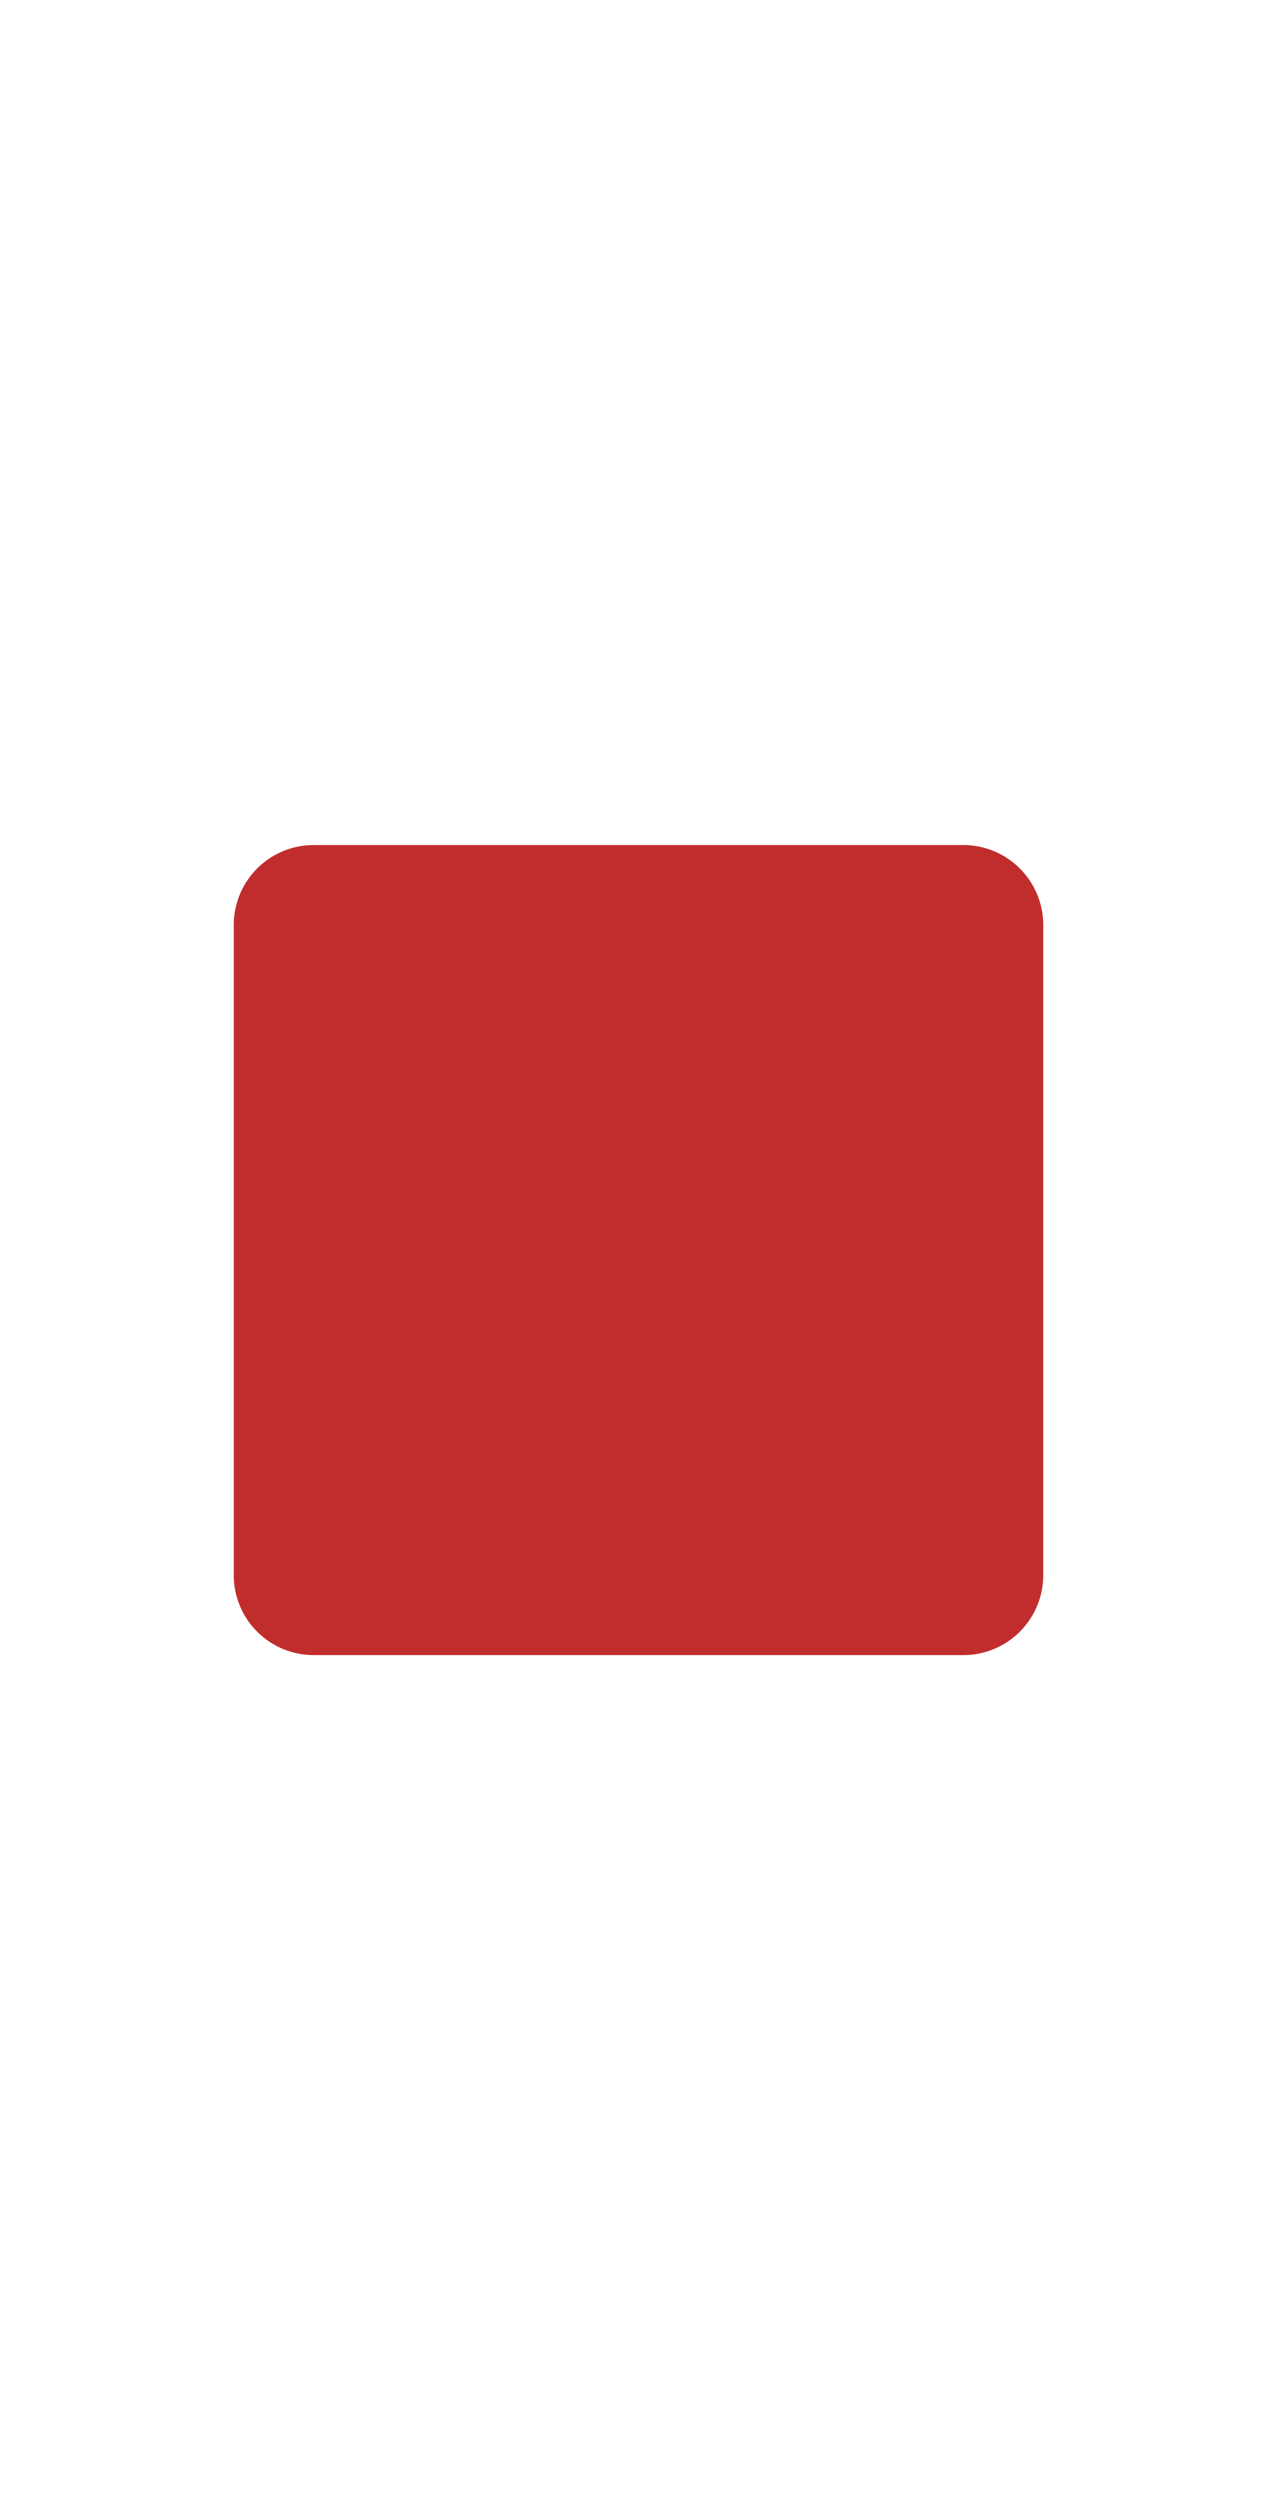 <svg xmlns="http://www.w3.org/2000/svg" width="23" height="45" viewBox="0 0 23 45"><rect width="23" height="45" style="fill:none"/><path d="M5.63,15.21a1.44,1.44,0,0,0-1.42,1.42V28.37a1.44,1.44,0,0,0,1.42,1.42H17.37a1.44,1.44,0,0,0,1.42-1.42V16.63a1.44,1.44,0,0,0-1.42-1.42Z" style="fill:#c12d2d"/></svg>